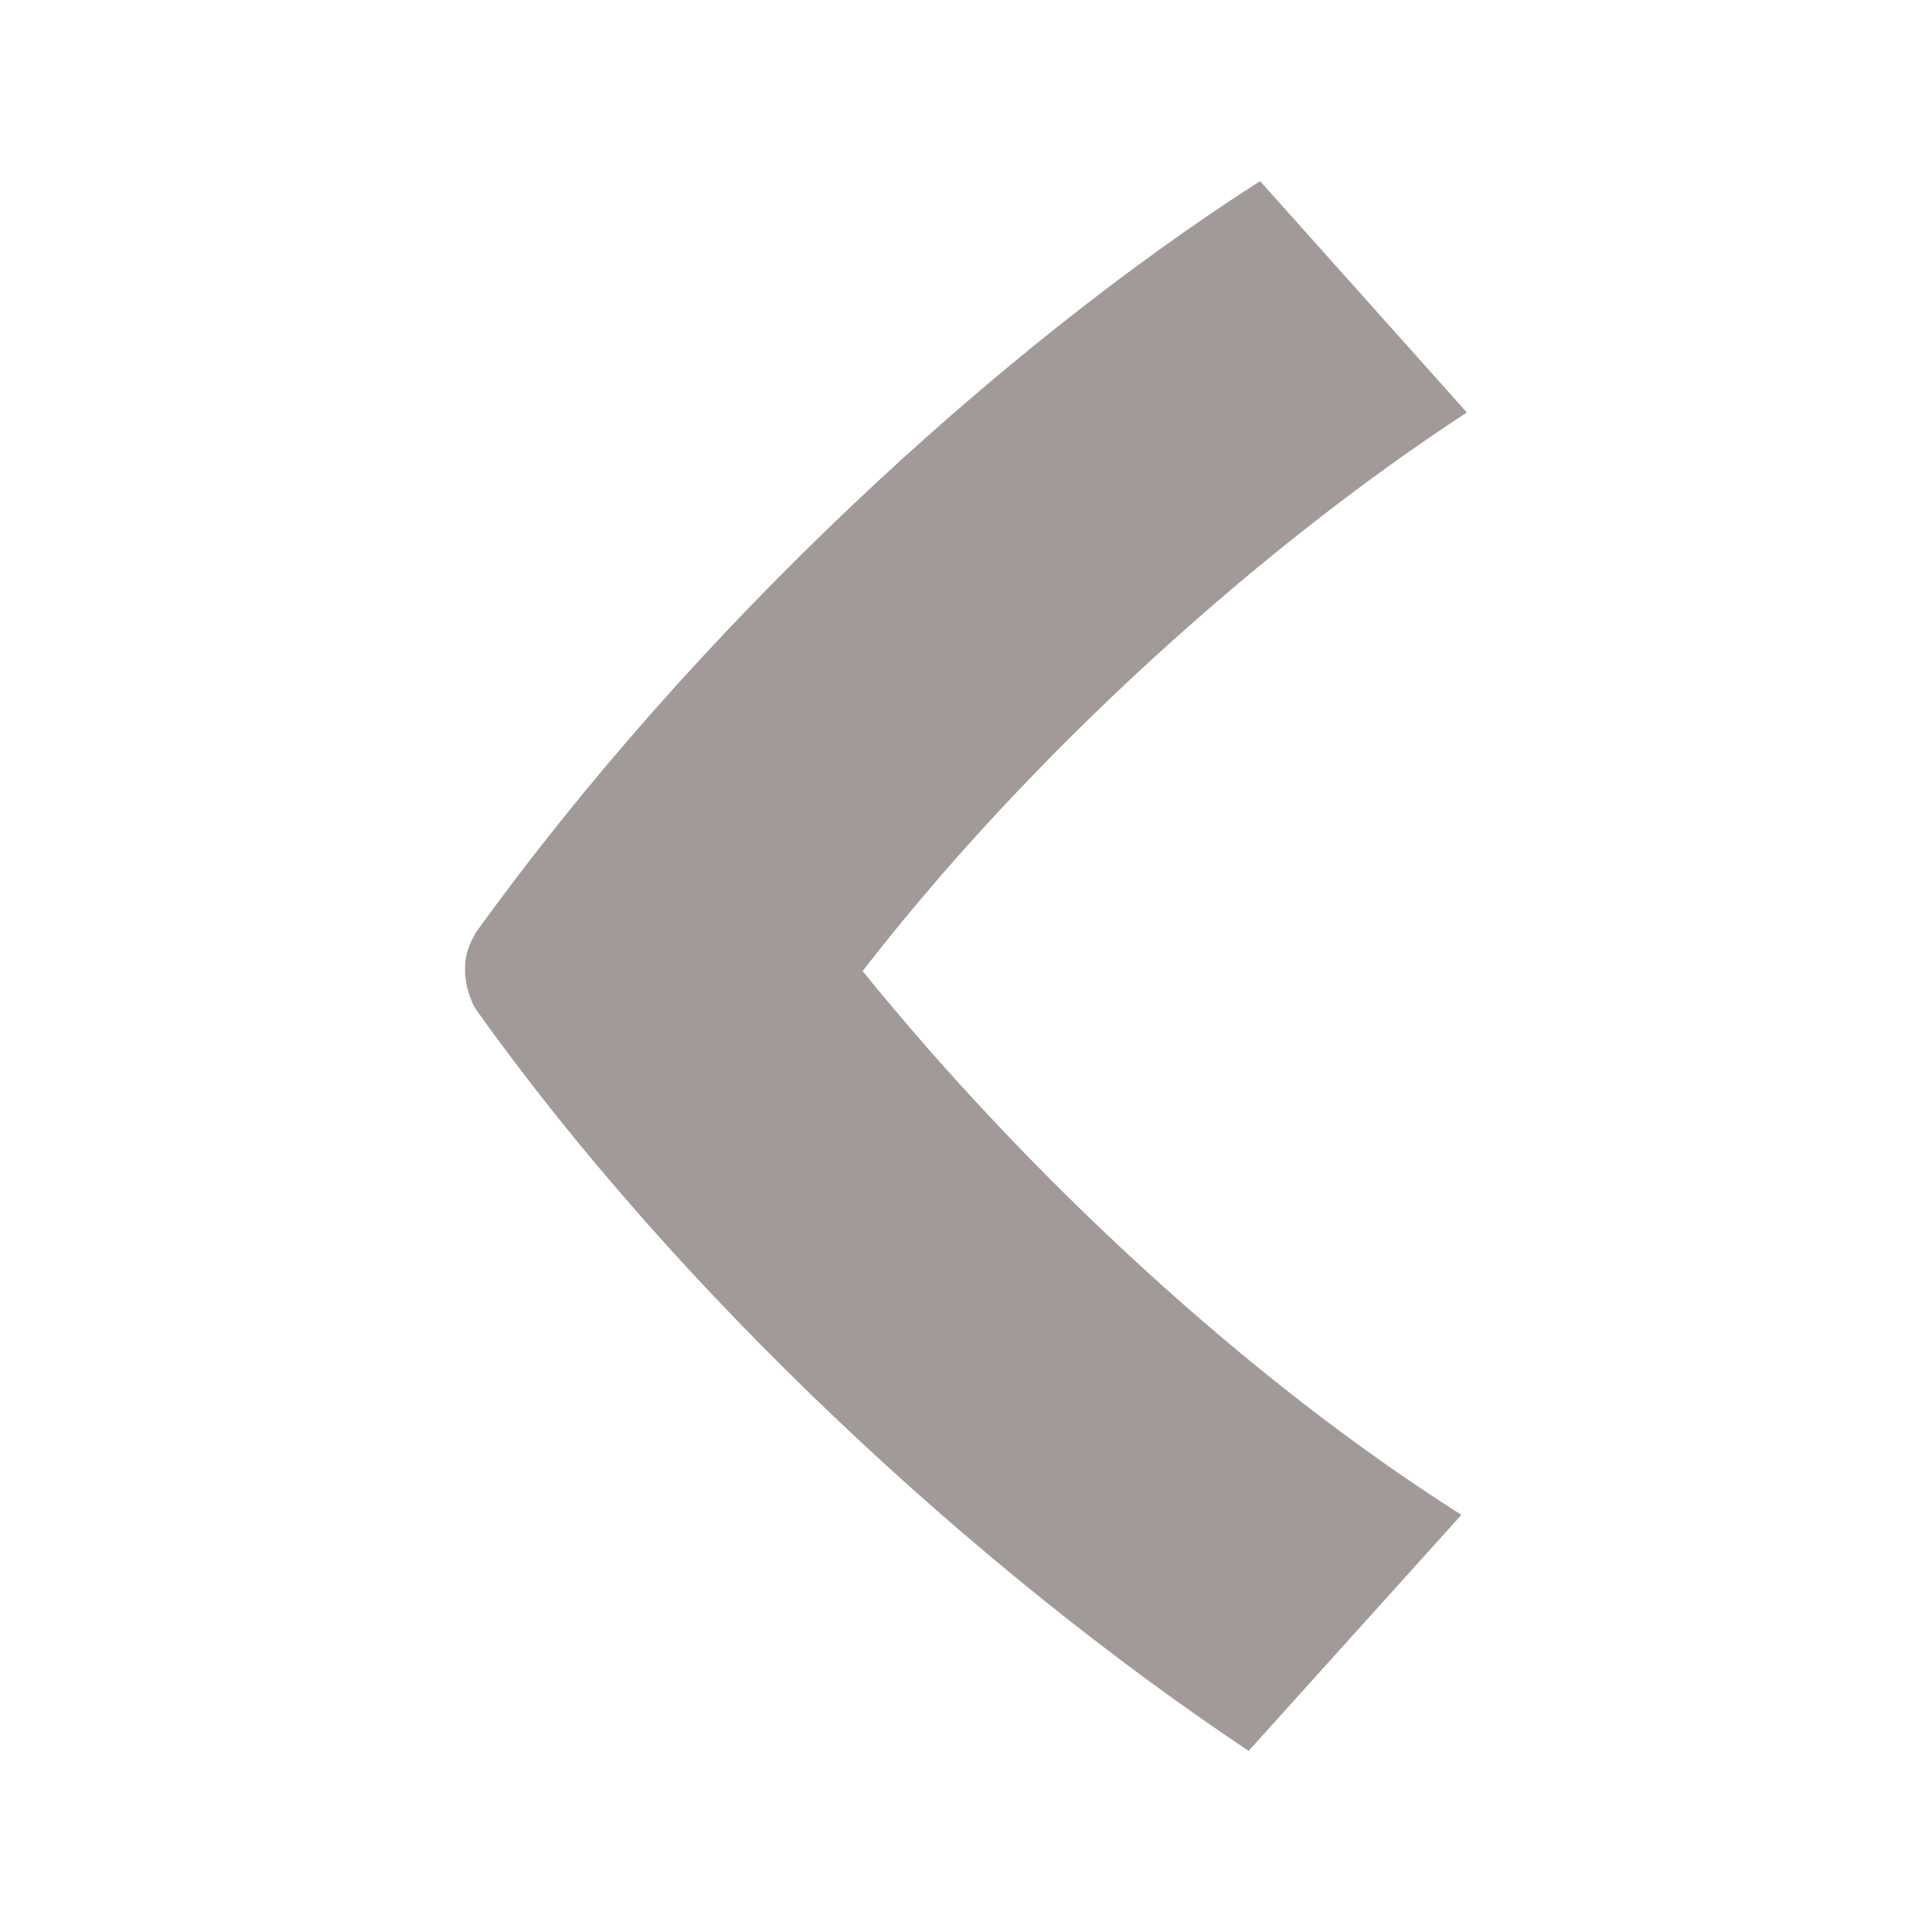 <?xml version="1.0" encoding="utf-8"?>
<!-- Generator: Adobe Illustrator 16.0.0, SVG Export Plug-In . SVG Version: 6.00 Build 0)  -->
<!DOCTYPE svg PUBLIC "-//W3C//DTD SVG 1.1//EN" "http://www.w3.org/Graphics/SVG/1.1/DTD/svg11.dtd">
<svg version="1.1" id="Layer_1" xmlns="http://www.w3.org/2000/svg" xmlns:xlink="http://www.w3.org/1999/xlink" x="0px" y="0px"
	 width="24px" height="24px" viewBox="0 0 24 24" enable-background="new 0 0 24 24" xml:space="preserve">
<path fill="#A19A99" d="M10.716,12.063c2.083-2.693,4.937-5.263,7.506-6.939L15.653,2.25c-3.269,2.093-7.026,5.566-9.739,9.331
	c-0.137,0.238-0.137,0.36-0.137,0.482c0,0.176,0.078,0.395,0.137,0.478c2.498,3.509,6.189,6.936,9.597,9.209l2.643-2.932
	C15.512,17.145,12.799,14.635,10.716,12.063z"/>
</svg>
